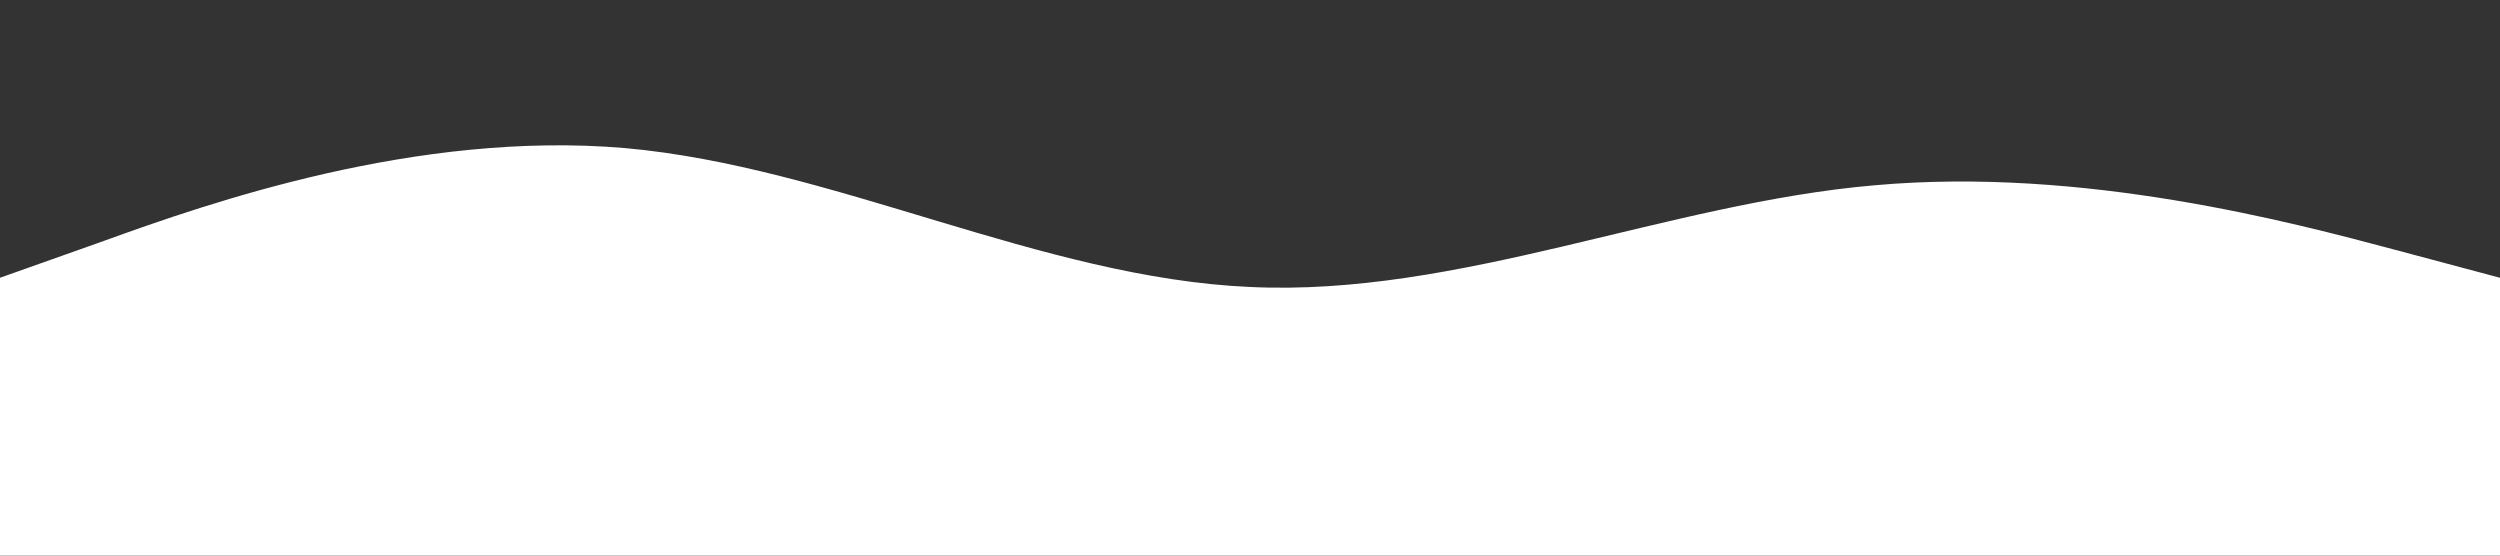 <?xml version="1.0" standalone="no"?><svg xmlns="http://www.w3.org/2000/svg" viewBox="0 0 1440 320"><rect x="0" y="0" width="1440" height="320" fill="#333333" stroke="none"/><path fill="#ffffff" fill-opacity="1" d="M0,160L60,138.7C120,117,240,75,360,85.3C480,96,600,160,720,165.3C840,171,960,117,1080,106.7C1200,96,1320,128,1380,144L1440,160L1440,320L1380,320C1320,320,1200,320,1080,320C960,320,840,320,720,320C600,320,480,320,360,320C240,320,120,320,60,320L0,320Z" data-darkreader-inline-fill="" style="--darkreader-inline-fill:#181a1b;"></path></svg>